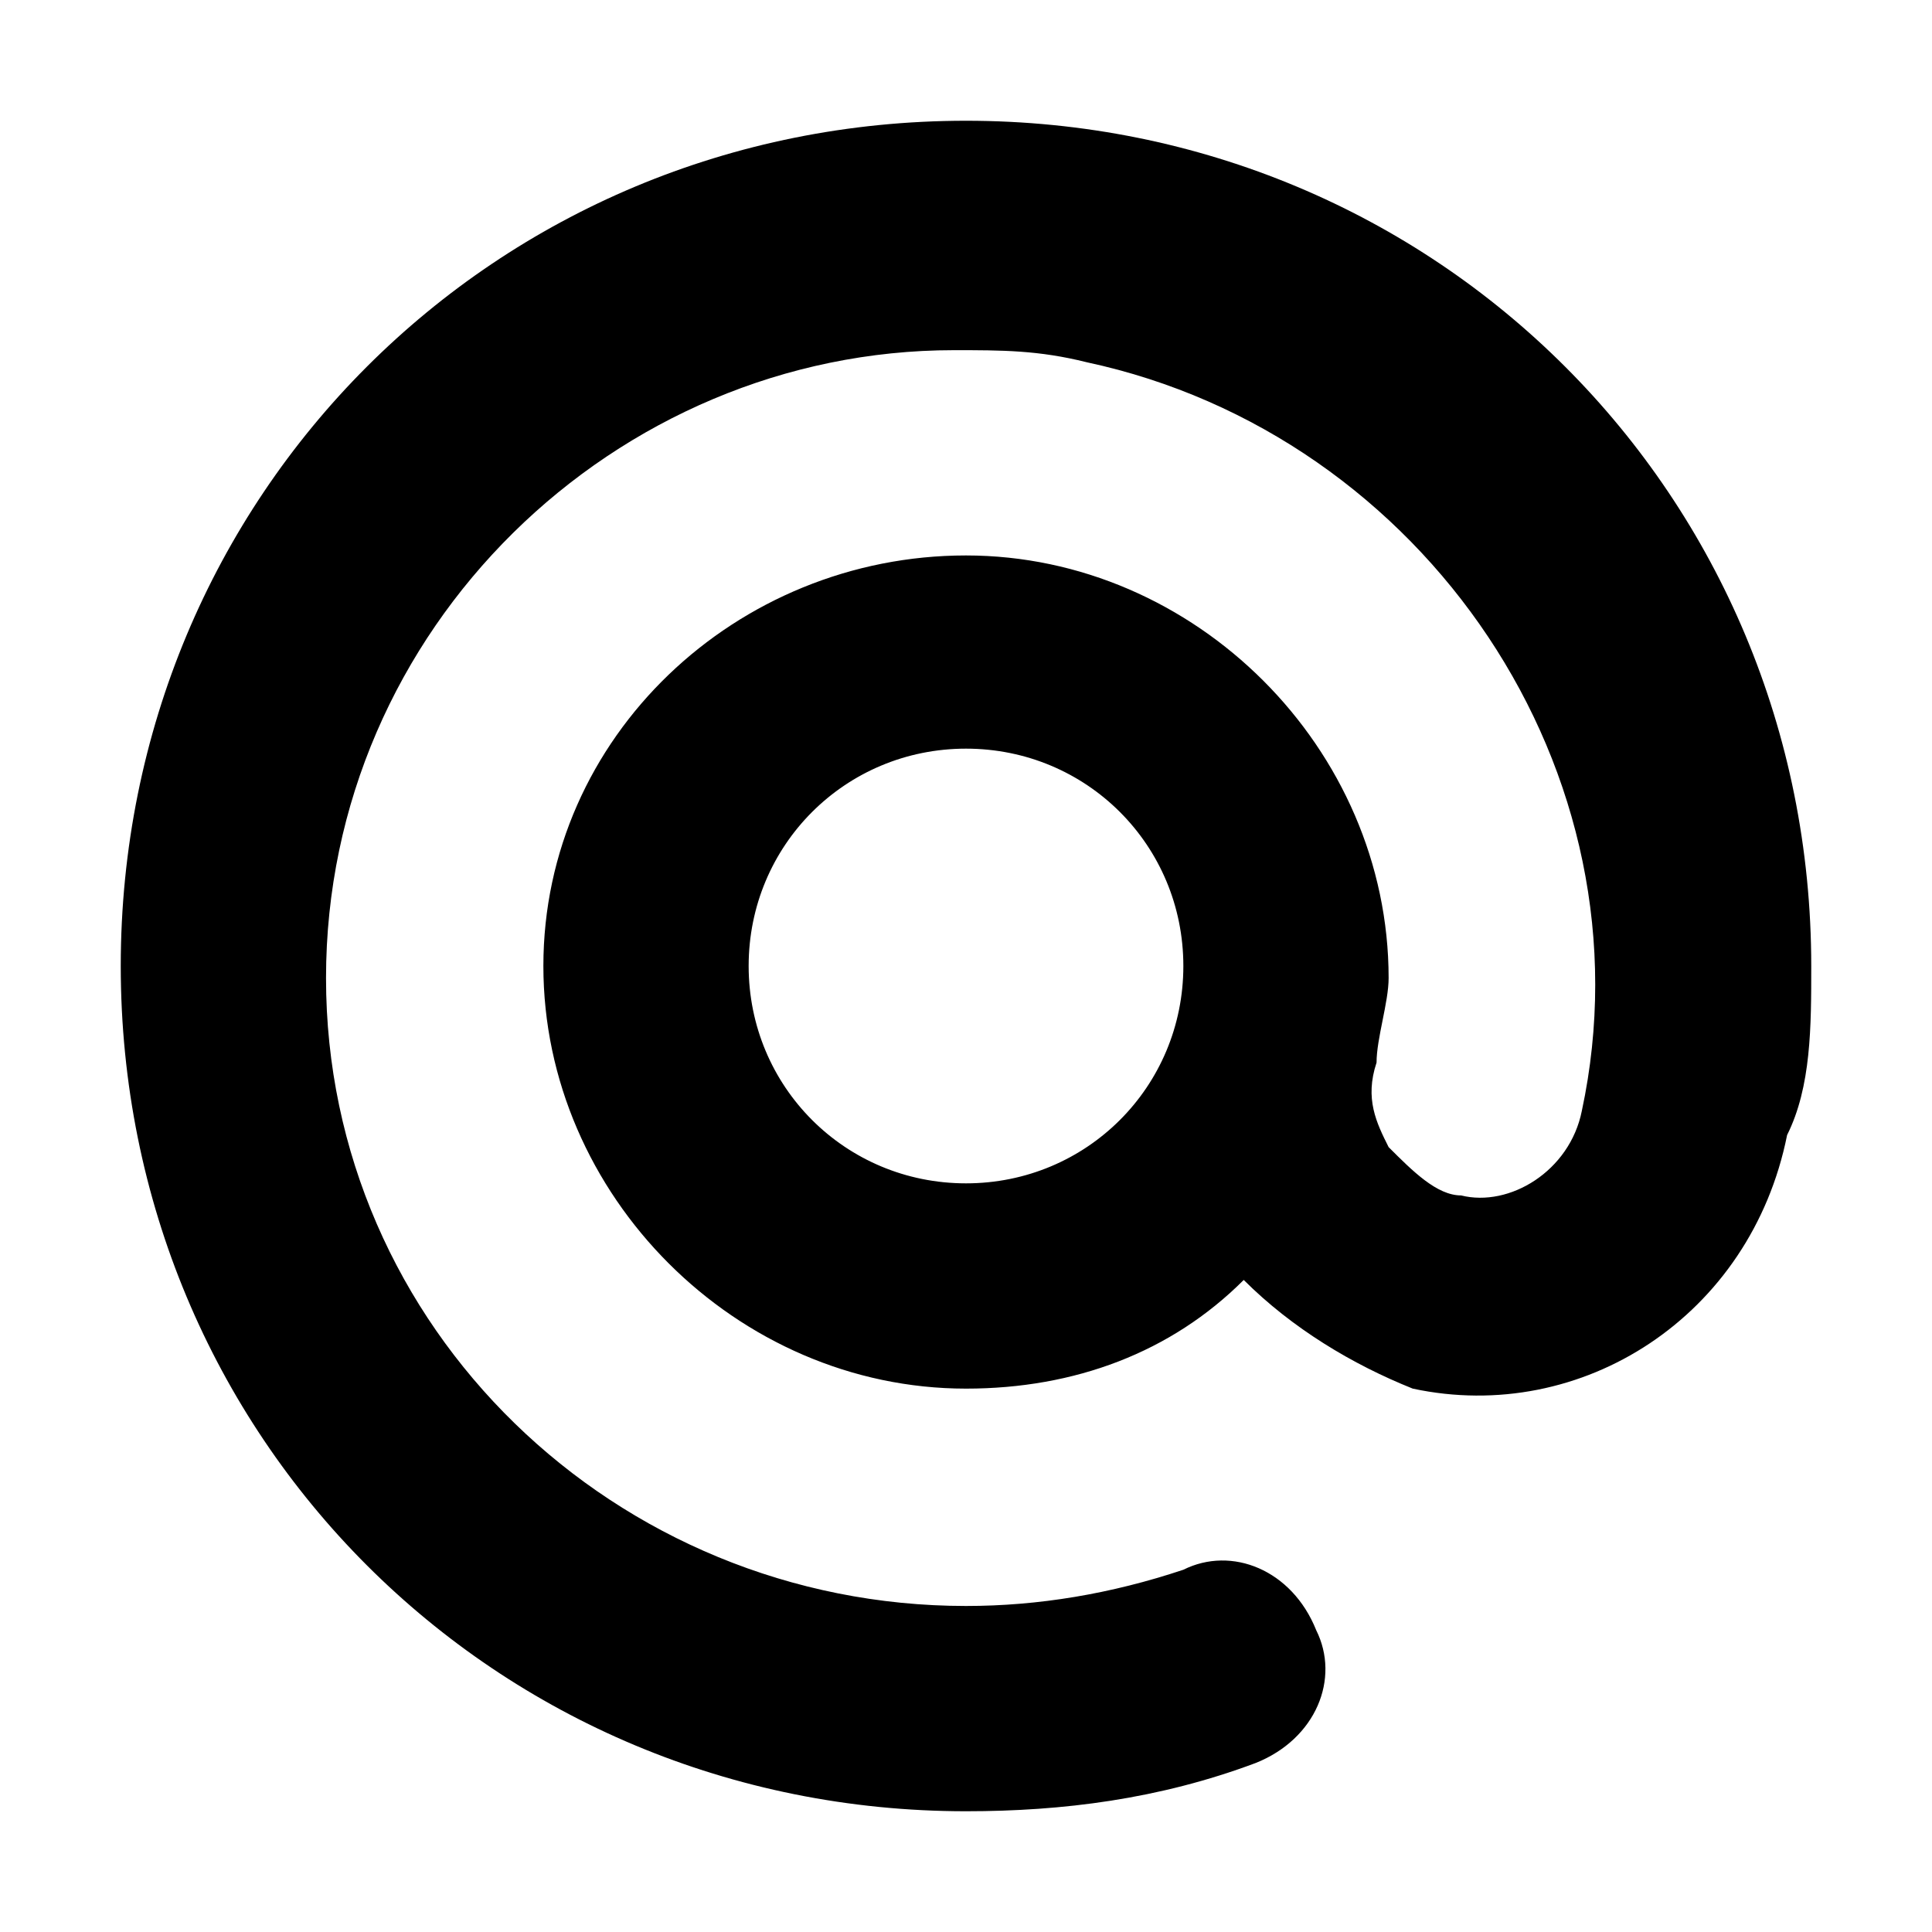 <svg width="16px" height="16px" viewBox="0 0 16 16" version="1.1" xmlns="http://www.w3.org/2000/svg">
    <path fill="black" transform="translate(1, 1)" d="M7,0 C3.1,0 0,3.1 0,7 C0,10.9 3.1,14 7,14 C7.8,14 8.6,13.9 9.4,13.6 C9.9,13.4 10.1,12.9 9.9,12.5 C9.7,12 9.2,11.8 8.8,12 C8.2,12.2 7.6,12.3 7,12.3 C4.1,12.3 1.7,10 1.7,7.1 C1.7,4.2 4.1,1.9 6.9,1.9 C7.3,1.9 7.6,1.9 8,2 C10.8,2.6 12.7,5.4 12.1,8.2 C12,8.7 11.5,9 11.1,8.9 C10.9,8.9 10.7,8.7 10.5,8.5 C10.4,8.3 10.3,8.1 10.4,7.8 C10.4,7.8 10.4,7.8 10.4,7.8 C10.4,7.6 10.5,7.3 10.5,7.1 C10.5,5.2 8.9,3.6 7,3.6 C5.1,3.6 3.5,5.1 3.5,7 C3.5,8.9 5.1,10.5 7,10.5 C7.9,10.5 8.7,10.2 9.3,9.6 C9.7,10 10.2,10.3 10.7,10.5 C12.1,10.8 13.5,9.9 13.8,8.4 C14,8 14,7.5 14,7 C14,3.1 10.9,0 7,0 Z M7,8.8 C6,8.8 5.2,8 5.2,7 C5.2,6 6,5.2 7,5.2 C8,5.2 8.8,6 8.8,7 C8.8,8 8,8.8 7,8.8 Z"/>
</svg>